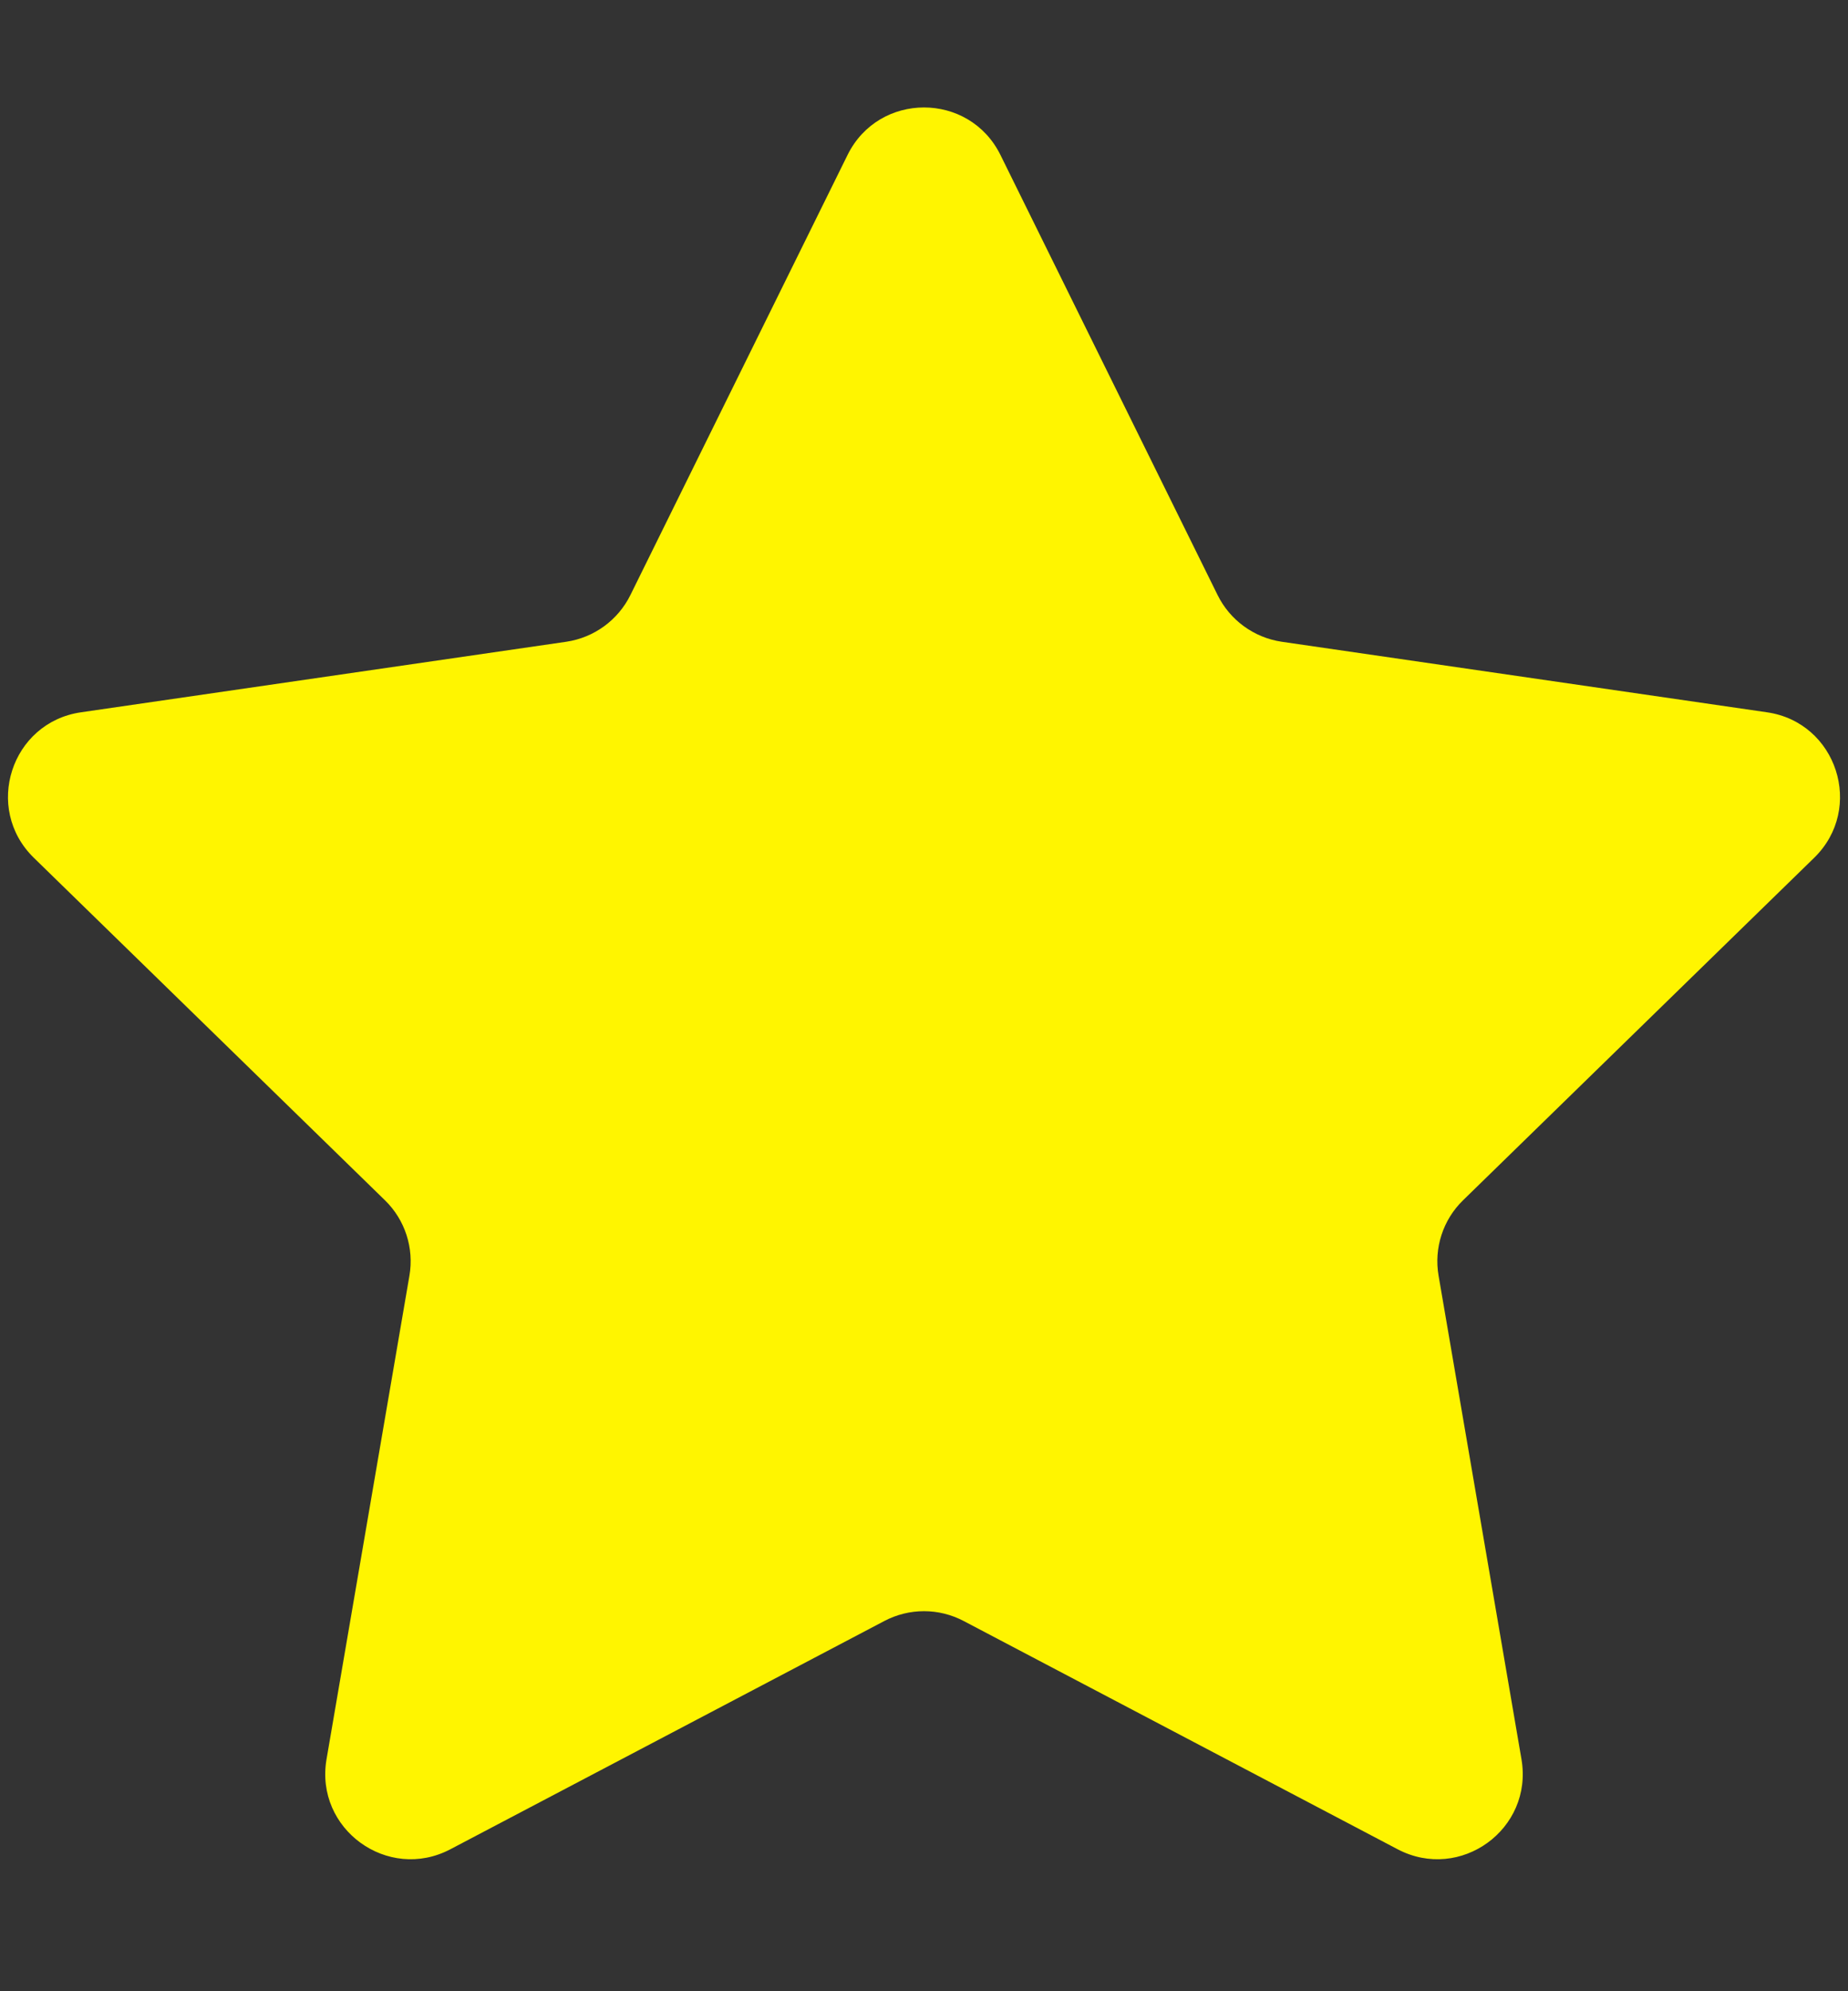 <svg width="13" height="14" viewBox="0 0 13 14" fill="none" xmlns="http://www.w3.org/2000/svg">
<rect x="0" y="0" width="13" height="14" fill="#333333" stroke="none"/>
<path d="M5.962 1.09C6.182 0.644 6.818 0.644 7.038 1.09L8.565 4.183C8.652 4.36 8.821 4.483 9.016 4.512L12.43 5.008C12.922 5.079 13.118 5.684 12.762 6.031L10.292 8.439C10.151 8.576 10.086 8.775 10.12 8.97L10.703 12.369C10.787 12.86 10.273 13.233 9.832 13.002L6.779 11.397C6.604 11.305 6.396 11.305 6.221 11.397L3.168 13.002C2.728 13.233 2.213 12.86 2.297 12.369L2.88 8.97C2.914 8.775 2.849 8.576 2.708 8.439L0.238 6.031C-0.118 5.684 0.078 5.079 0.57 5.008L3.984 4.512C4.179 4.483 4.348 4.36 4.435 4.183L5.962 1.09Z" fill="#FFF500"/>
</svg>
